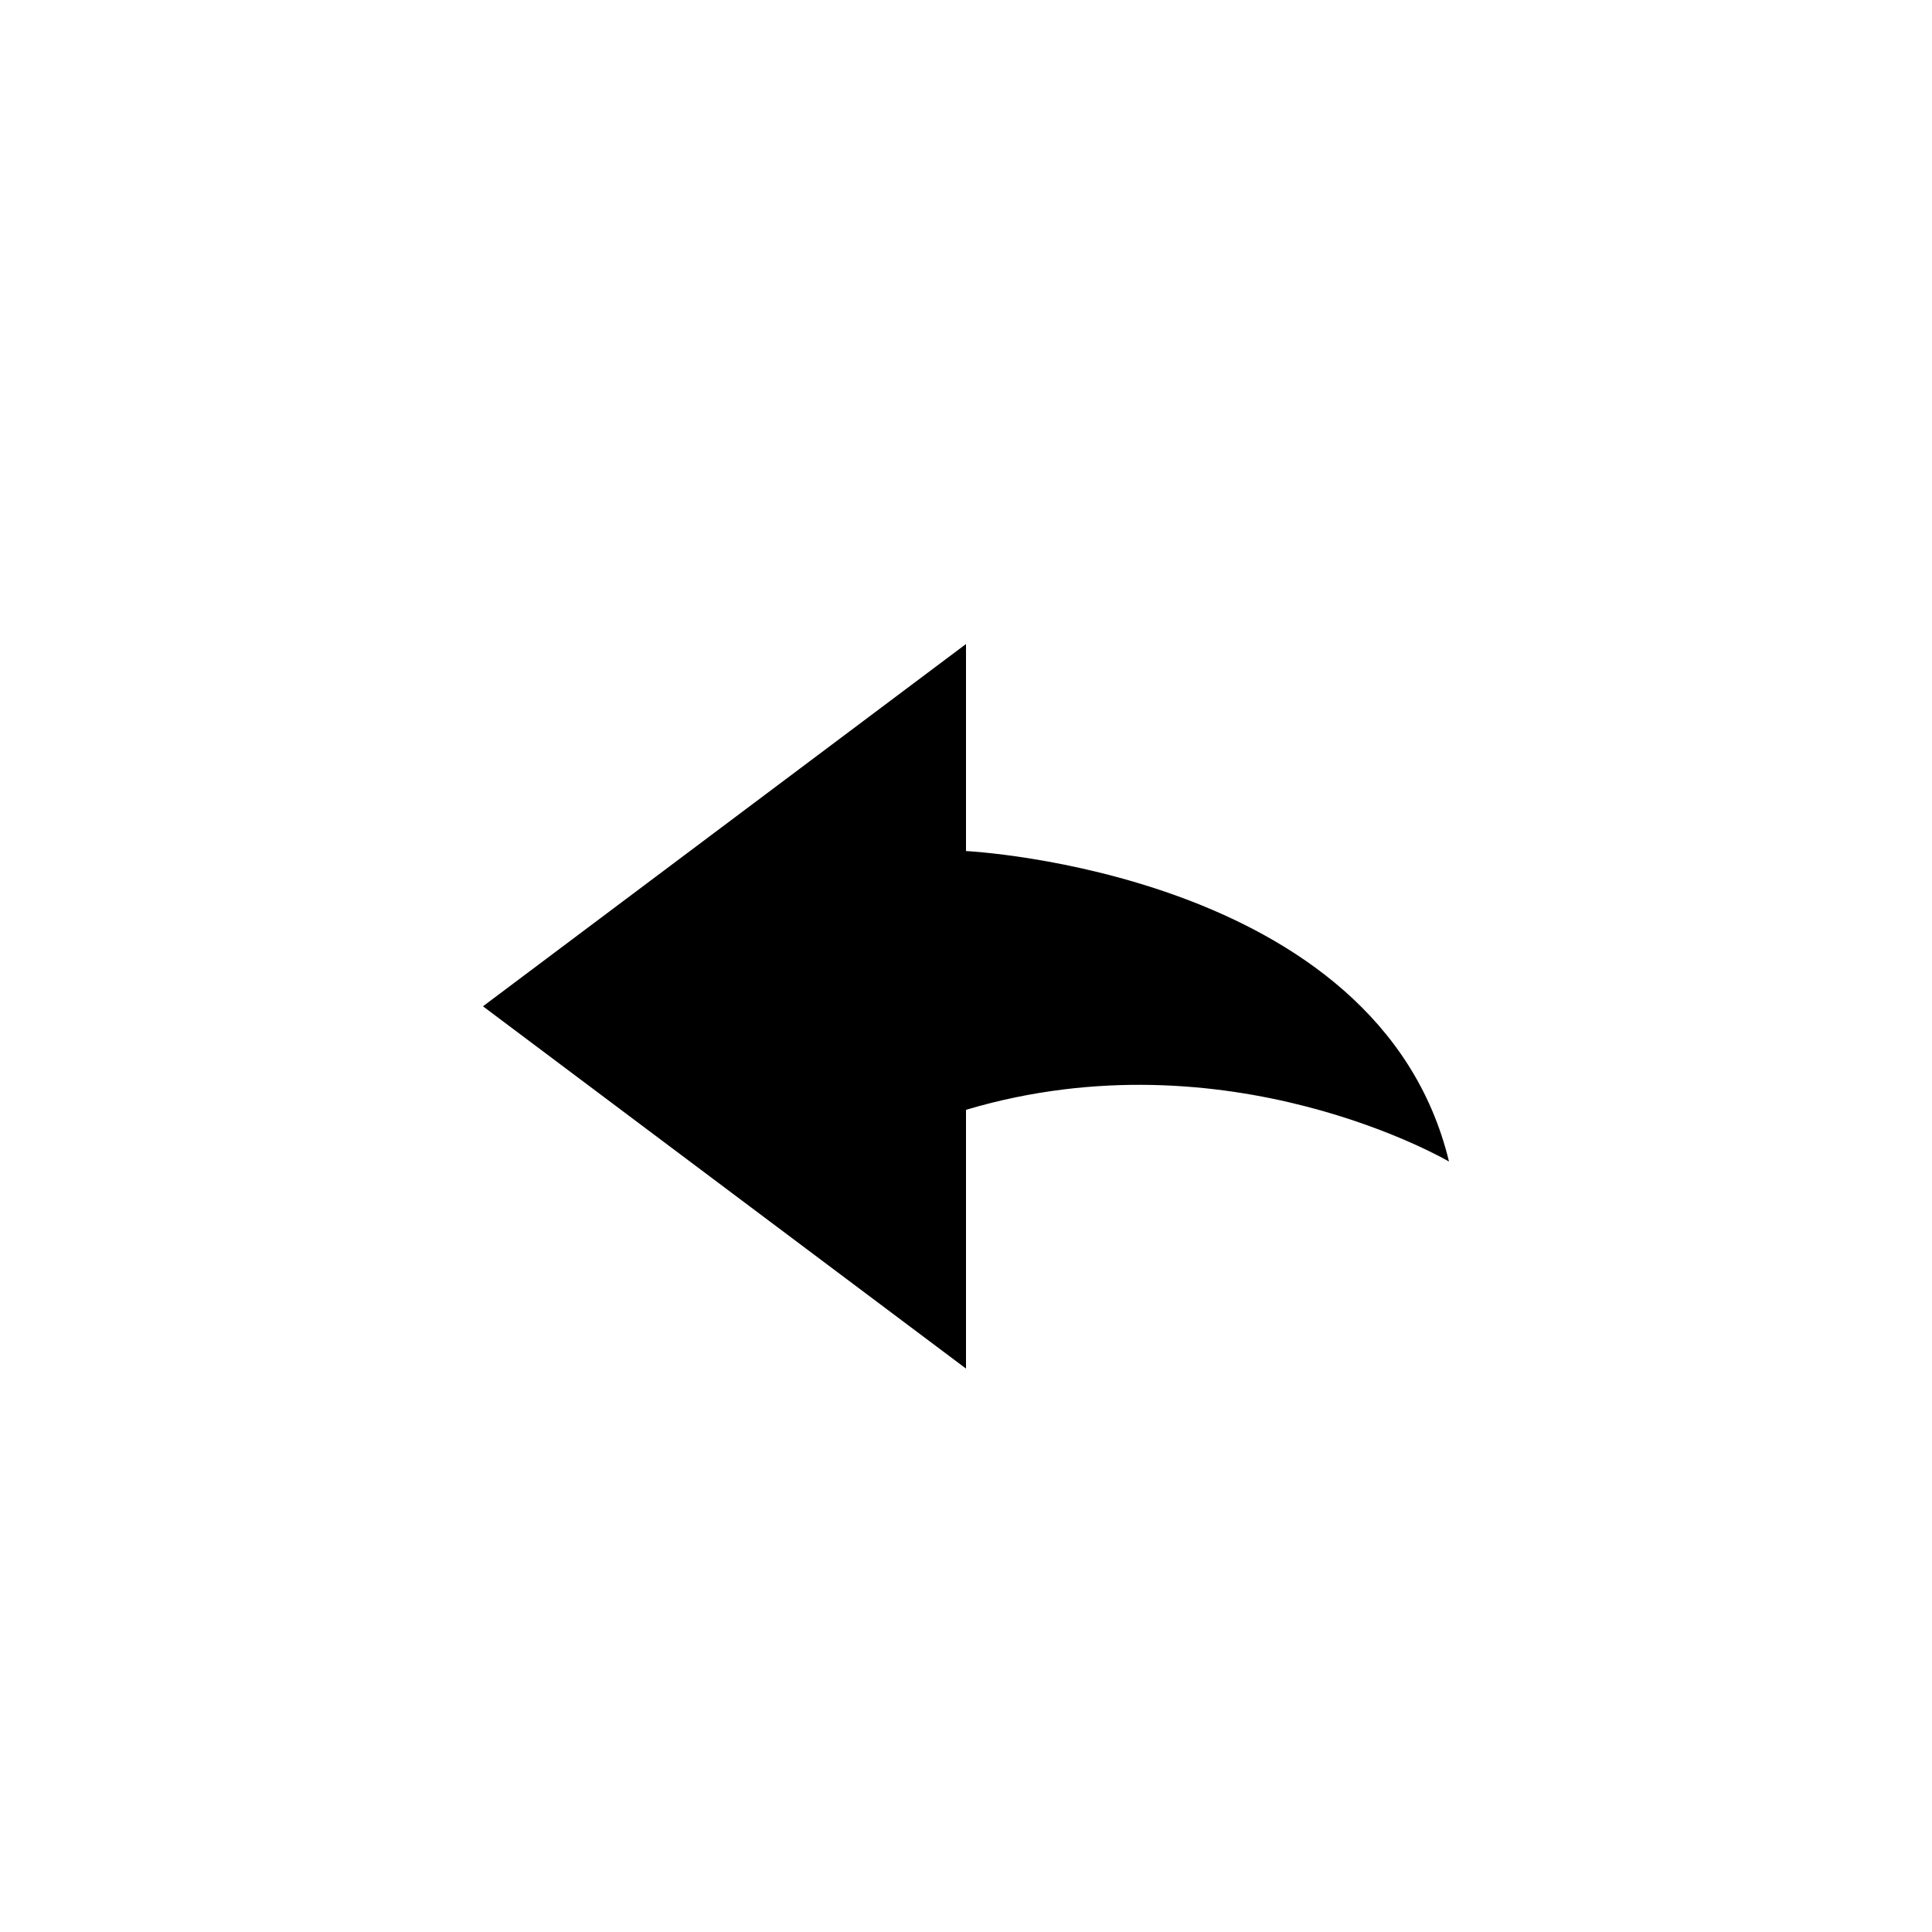 <!-- Generated by IcoMoon.io -->
<svg version="1.1" xmlns="http://www.w3.org/2000/svg" width="32" height="32" viewBox="0 0 32 32">
<title>twitter-reply</title>
<path d="M8 16.667l8-6v3.429c0 0 6.839 0.335 8 5.143 0 0-3.655-2.15-8-0.857v4.286l-8-6z"></path>
</svg>
